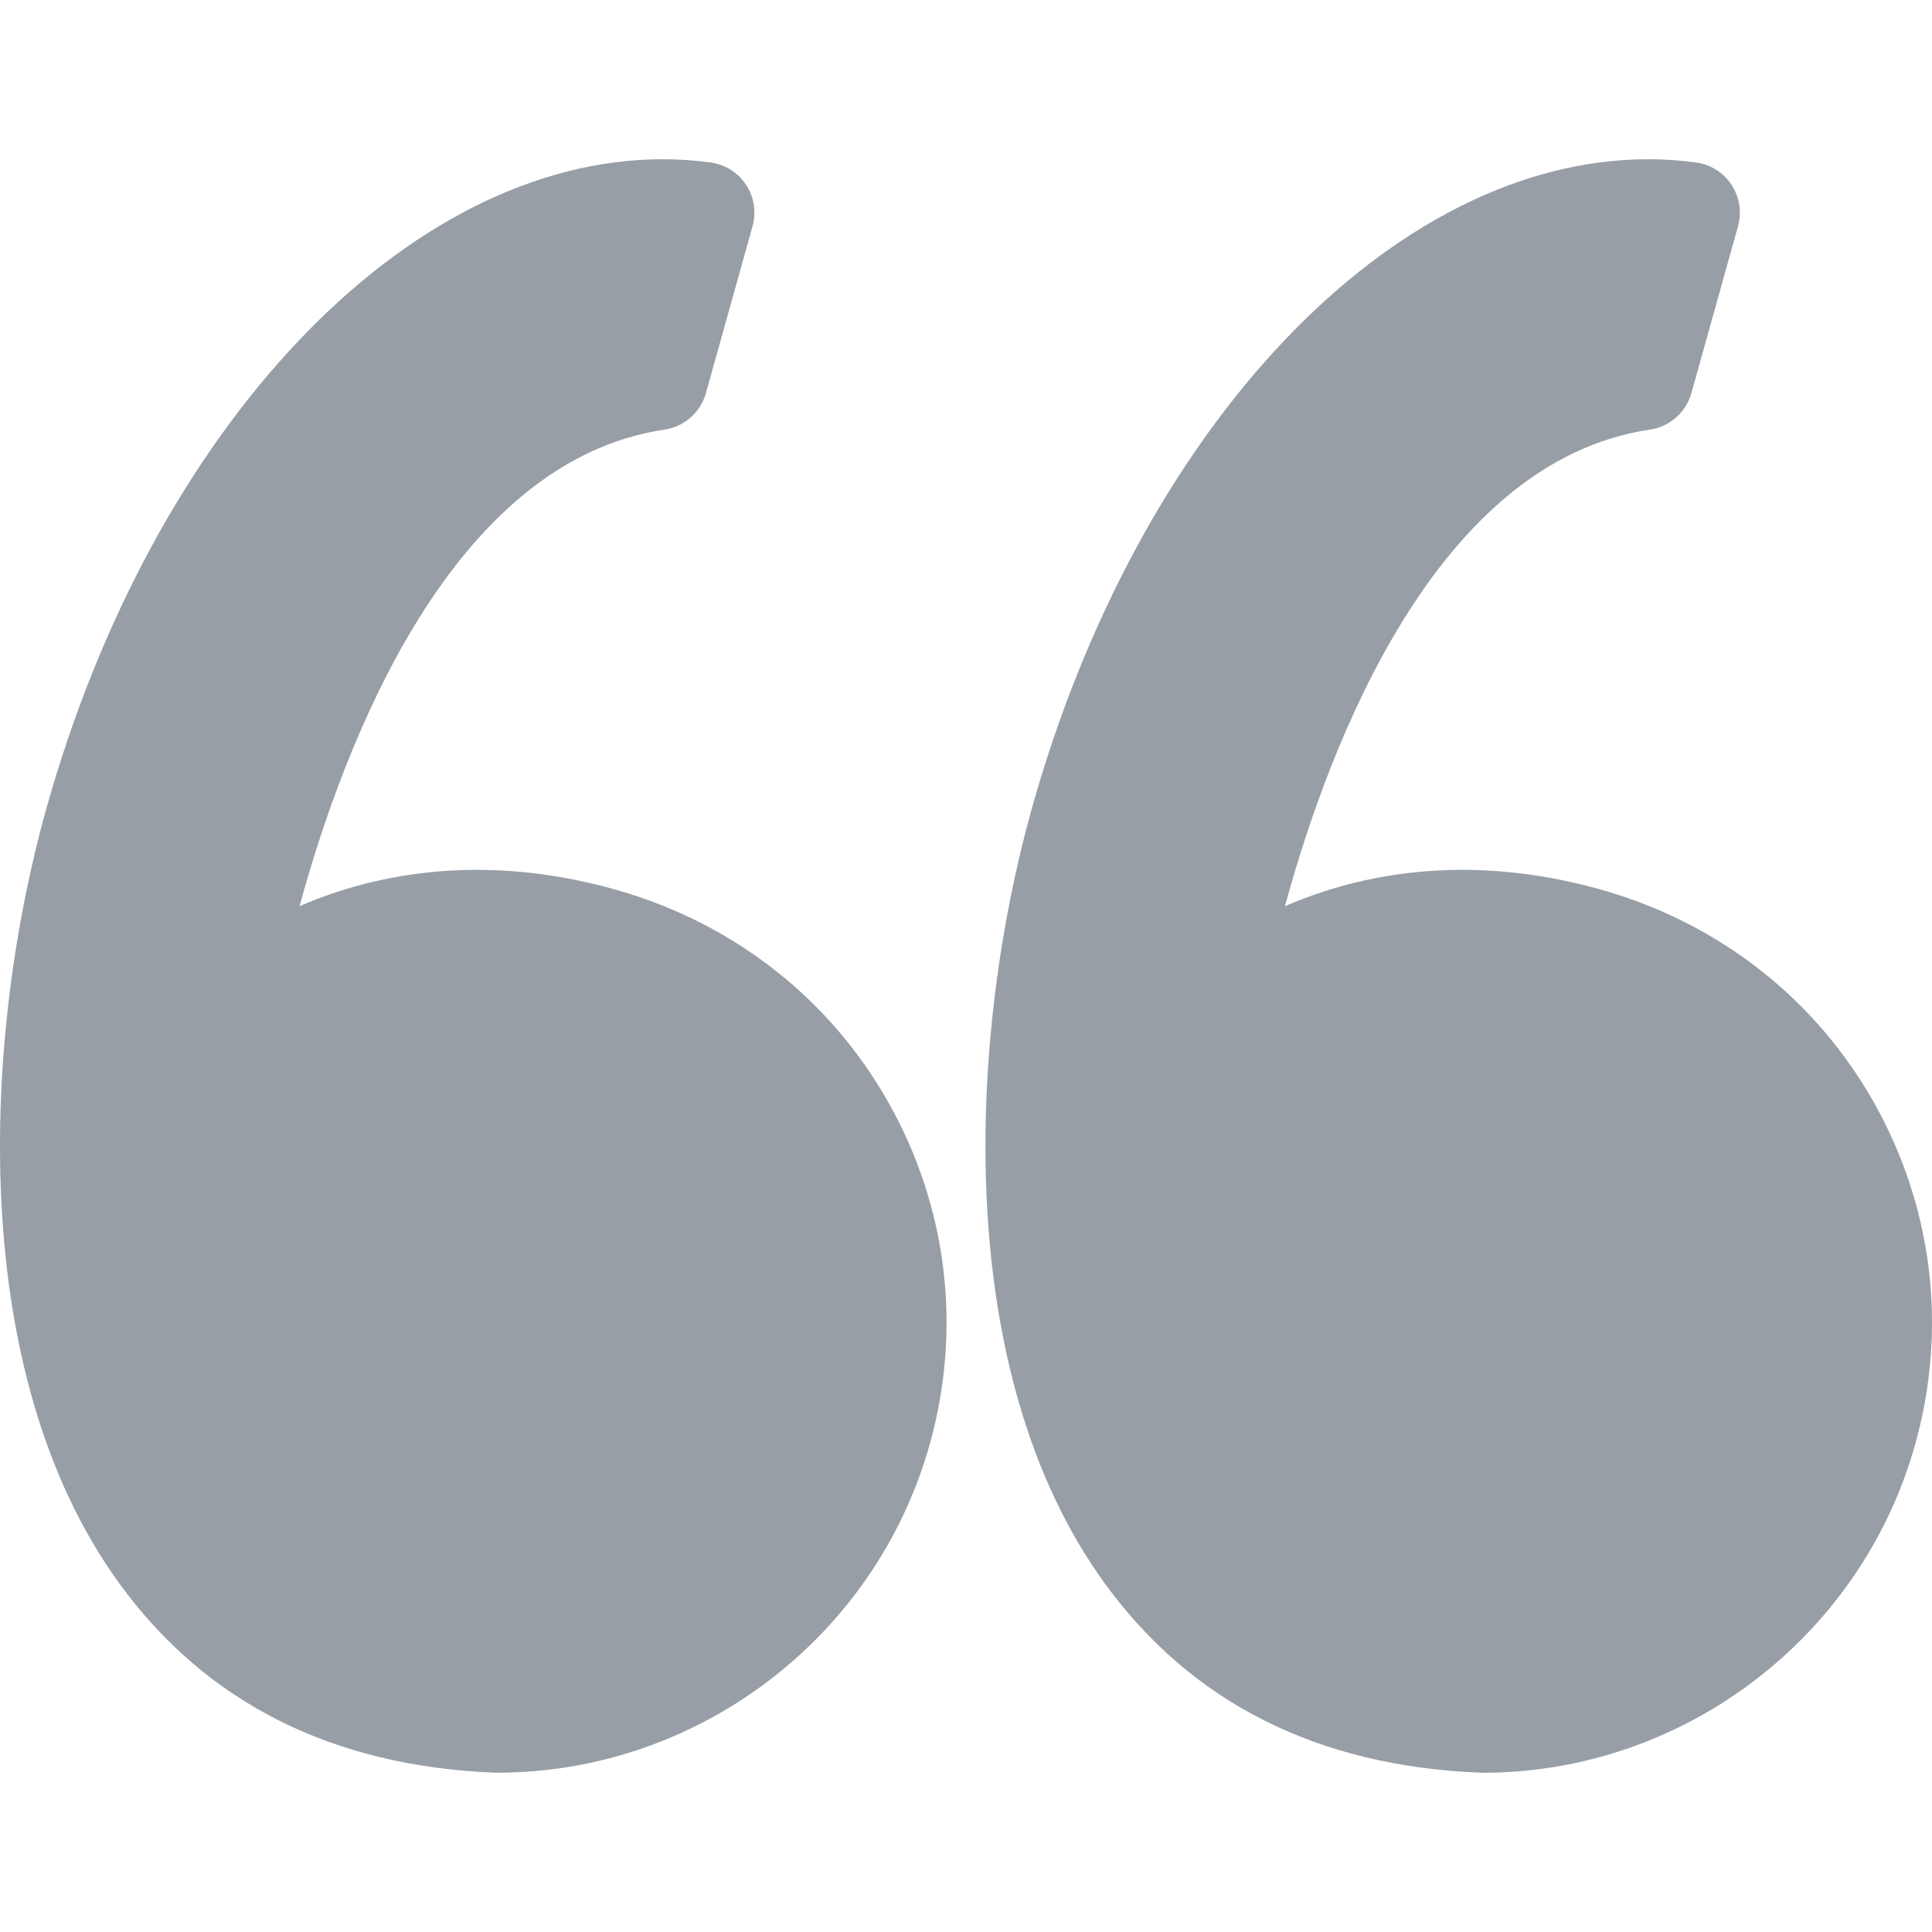 <svg width="26" height="26" viewBox="0 0 26 26" fill="none" xmlns="http://www.w3.org/2000/svg">
<g clip-path="url(#clip0)">
<path d="M8.321 11.983C7.681 11.799 7.041 11.706 6.418 11.706C5.456 11.706 4.653 11.925 4.031 12.195C4.631 9.998 6.072 6.208 8.944 5.781C9.21 5.742 9.427 5.549 9.5 5.29L10.127 3.046C10.18 2.856 10.149 2.653 10.041 2.488C9.933 2.323 9.759 2.213 9.564 2.187C9.352 2.158 9.136 2.143 8.921 2.143C5.475 2.143 2.062 5.74 0.621 10.891C-0.224 13.913 -0.472 18.456 1.611 21.316C2.776 22.916 4.476 23.77 6.664 23.856C6.673 23.856 6.682 23.856 6.691 23.856C9.39 23.856 11.784 22.038 12.512 19.436C12.947 17.88 12.751 16.248 11.958 14.84C11.174 13.447 9.883 12.433 8.321 11.983Z" fill="#979EA6"/>
<path d="M25.22 14.84C24.436 13.447 23.144 12.433 21.583 11.983C20.943 11.799 20.302 11.706 19.68 11.706C18.718 11.706 17.915 11.925 17.292 12.195C17.892 9.998 19.334 6.208 22.205 5.781C22.471 5.742 22.689 5.549 22.762 5.29L23.389 3.046C23.442 2.856 23.411 2.653 23.302 2.488C23.195 2.323 23.02 2.213 22.825 2.187C22.614 2.158 22.398 2.143 22.183 2.143C18.737 2.143 15.323 5.74 13.883 10.891C13.038 13.913 12.79 18.456 14.873 21.316C16.038 22.916 17.738 23.771 19.926 23.856C19.935 23.856 19.944 23.857 19.953 23.857C22.652 23.857 25.046 22.039 25.774 19.436C26.209 17.88 26.012 16.248 25.22 14.84Z" fill="#979EA6"/>
</g>
<defs>
<clipPath id="clip0">
<rect width="26" height="26" fill="white"/>
</clipPath>
</defs>
</svg>
